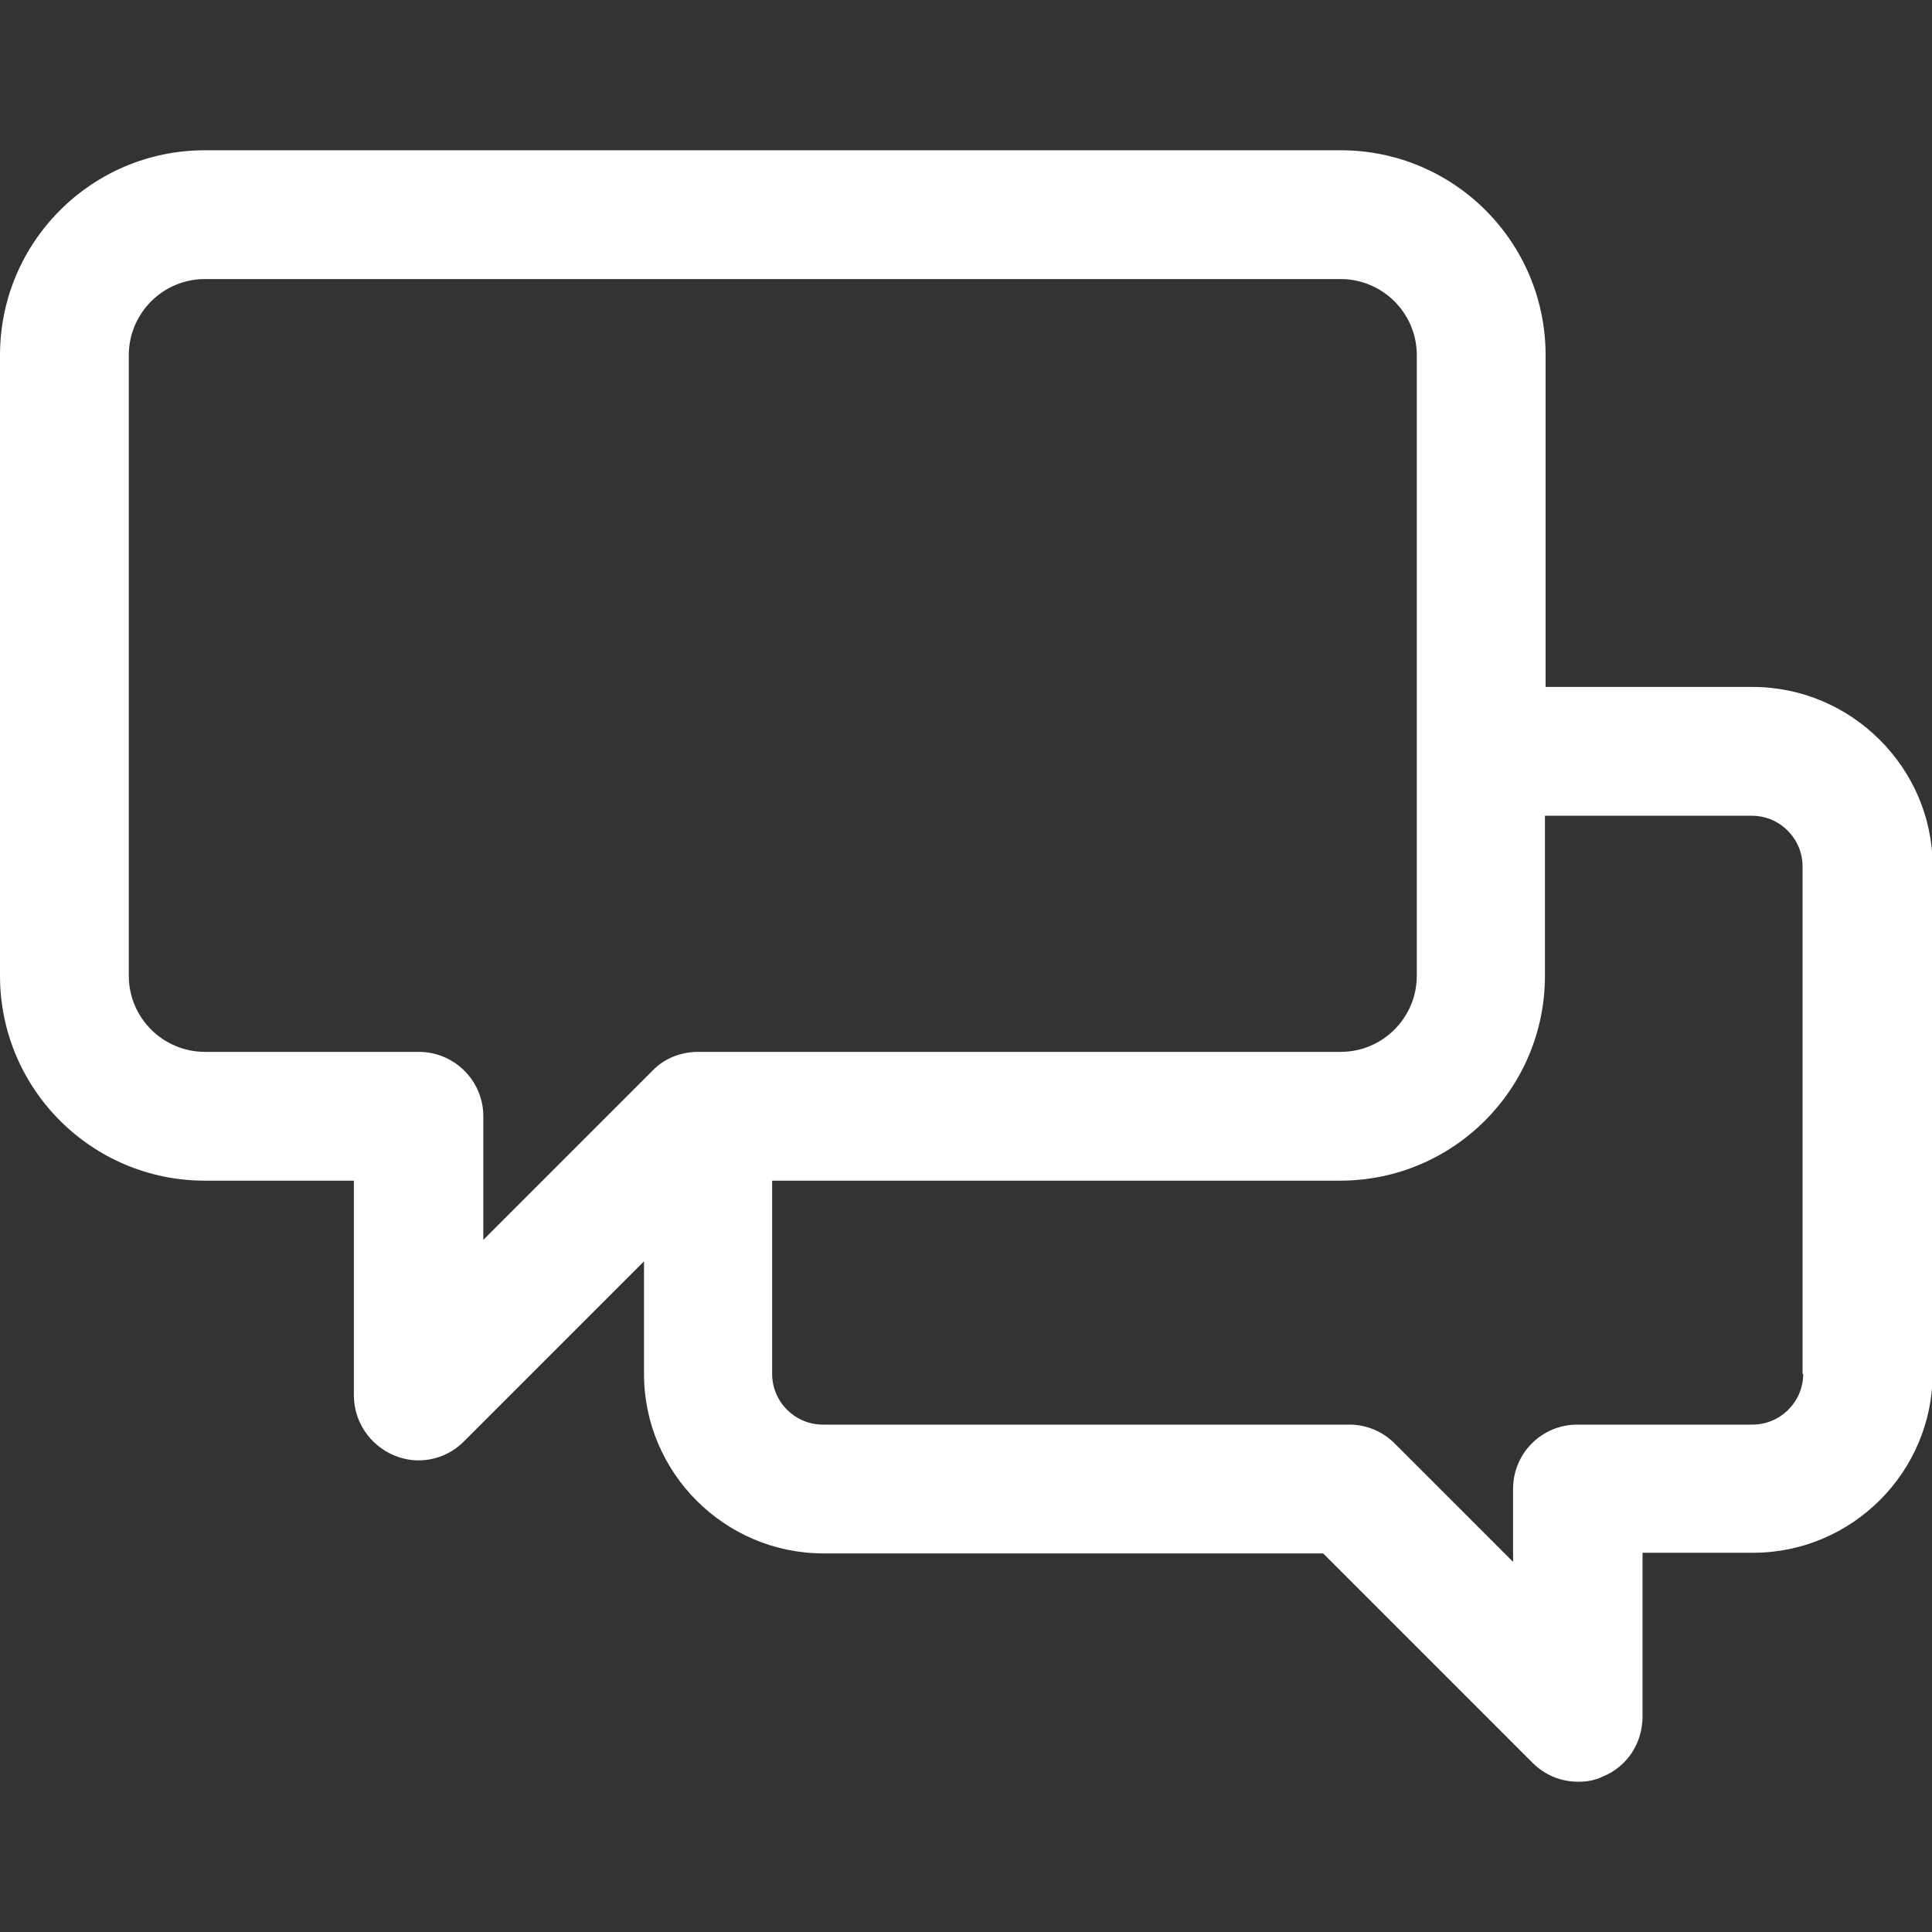 <svg xmlns="http://www.w3.org/2000/svg" x="0px" y="0px"
	 style="fill: white;" viewBox="0 0 297 297" xml:space="preserve">
<rect x="0" y="0" width="297" height="297" fill="#333333" stroke="none"/>
<path d="M269.4,105.6h-31.8v-51c0-17.4-14.1-31.5-31.5-31.5H31.5C14.1,23.1,0,37.2,0,54.6V150
	c0,17.4,14.1,31.5,31.5,31.5h22.9v33c0,4,2.4,7.6,6.1,9.2c1.2,0.5,2.5,0.8,3.8,0.8c2.6,0,5.1-1,7-2.9L99,193.9v17.3
	c0,15.2,12.4,27.6,27.6,27.6h76.8l32.2,32.2c1.9,1.9,4.4,2.9,7,2.9c1.3,0,2.6-0.2,3.8-0.8c3.7-1.5,6.1-5.1,6.1-9.2v-25.2h17
	c15.2,0,27.6-12.4,27.6-27.6v-78.1C297,118,284.6,105.6,269.4,105.6z M64.4,161.7H31.5c-6.4,0-11.7-5.2-11.7-11.7V54.6
	c0-6.4,5.2-11.7,11.7-11.7h174.6c6.4,0,11.7,5.2,11.7,11.7V150c0,6.4-5.2,11.7-11.7,11.7h-98.8c-2.6,0-5.2,1-7,2.9l-26,26v-19
	C74.3,166.1,69.8,161.7,64.4,161.7z M277.2,211.2c0,4.3-3.5,7.8-7.8,7.8h-26.9c-5.5,0-9.9,4.4-9.9,9.9v11.2l-18.2-18.2
	c-1.9-1.9-4.4-2.9-7-2.9h-80.9c-4.3,0-7.8-3.5-7.8-7.8v-29.7h87.3c17.4,0,31.5-14.1,31.5-31.5v-24.6h31.8c4.3,0,7.8,3.5,7.8,7.8
	V211.2z"/>
</svg>
